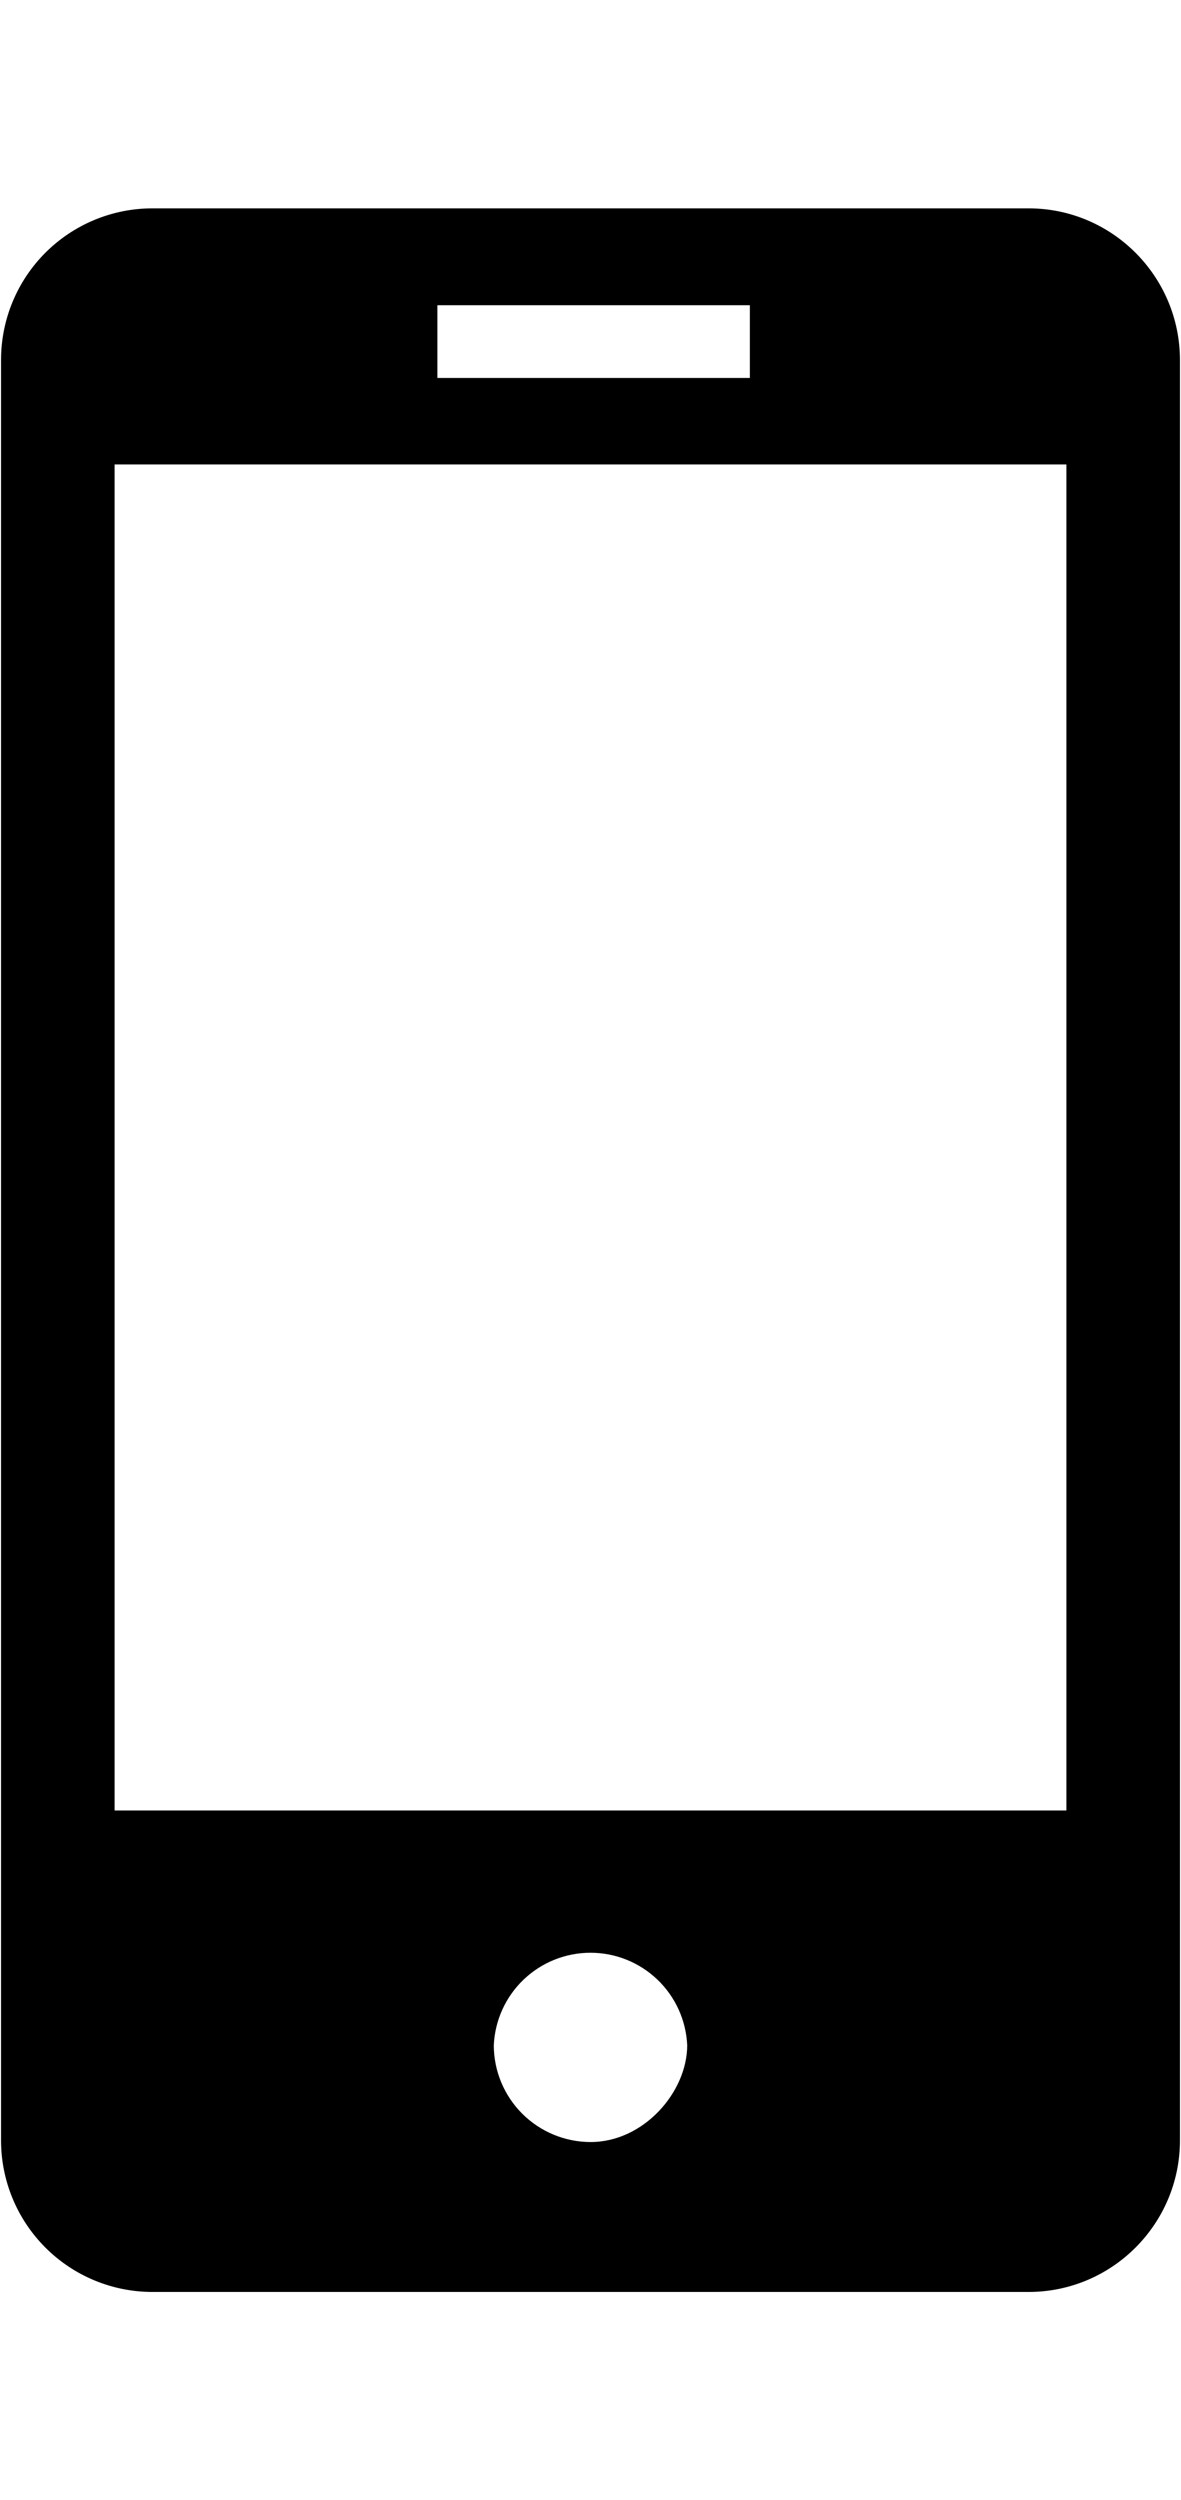 <svg width="312" height="660" viewBox="0 0 312 660" fill="none" xmlns="http://www.w3.org/2000/svg">
<path d="M271.725 55H40.3C35.039 54.997 29.828 56.031 24.968 58.045C20.107 60.058 15.691 63.011 11.973 66.733C8.255 70.456 5.308 74.876 3.301 79.739C1.293 84.602 0.265 89.814 0.275 95.075V565C0.272 570.257 1.305 575.463 3.315 580.321C5.325 585.178 8.273 589.592 11.991 593.309C15.708 597.027 20.122 599.975 24.979 601.985C29.837 603.995 35.043 605.028 40.3 605.025H271.725C293.8 605.025 311.725 587.075 311.725 565V95.075C311.725 72.95 293.8 55 271.725 55ZM115.55 80.575H198.1V99.775H115.55V80.575ZM156.025 565.45C149.253 565.443 142.759 562.754 137.966 557.97C133.172 553.186 130.47 546.697 130.45 539.925C130.741 533.344 133.56 527.13 138.32 522.576C143.08 518.022 149.413 515.481 156 515.481C162.587 515.481 168.92 518.022 173.68 522.576C178.44 527.13 181.259 533.344 181.55 539.925C181.525 552.275 170.05 565.45 156.025 565.45ZM281.725 477.925H30.275V122.6H281.725V477.925Z" fill="black"/>
</svg>
